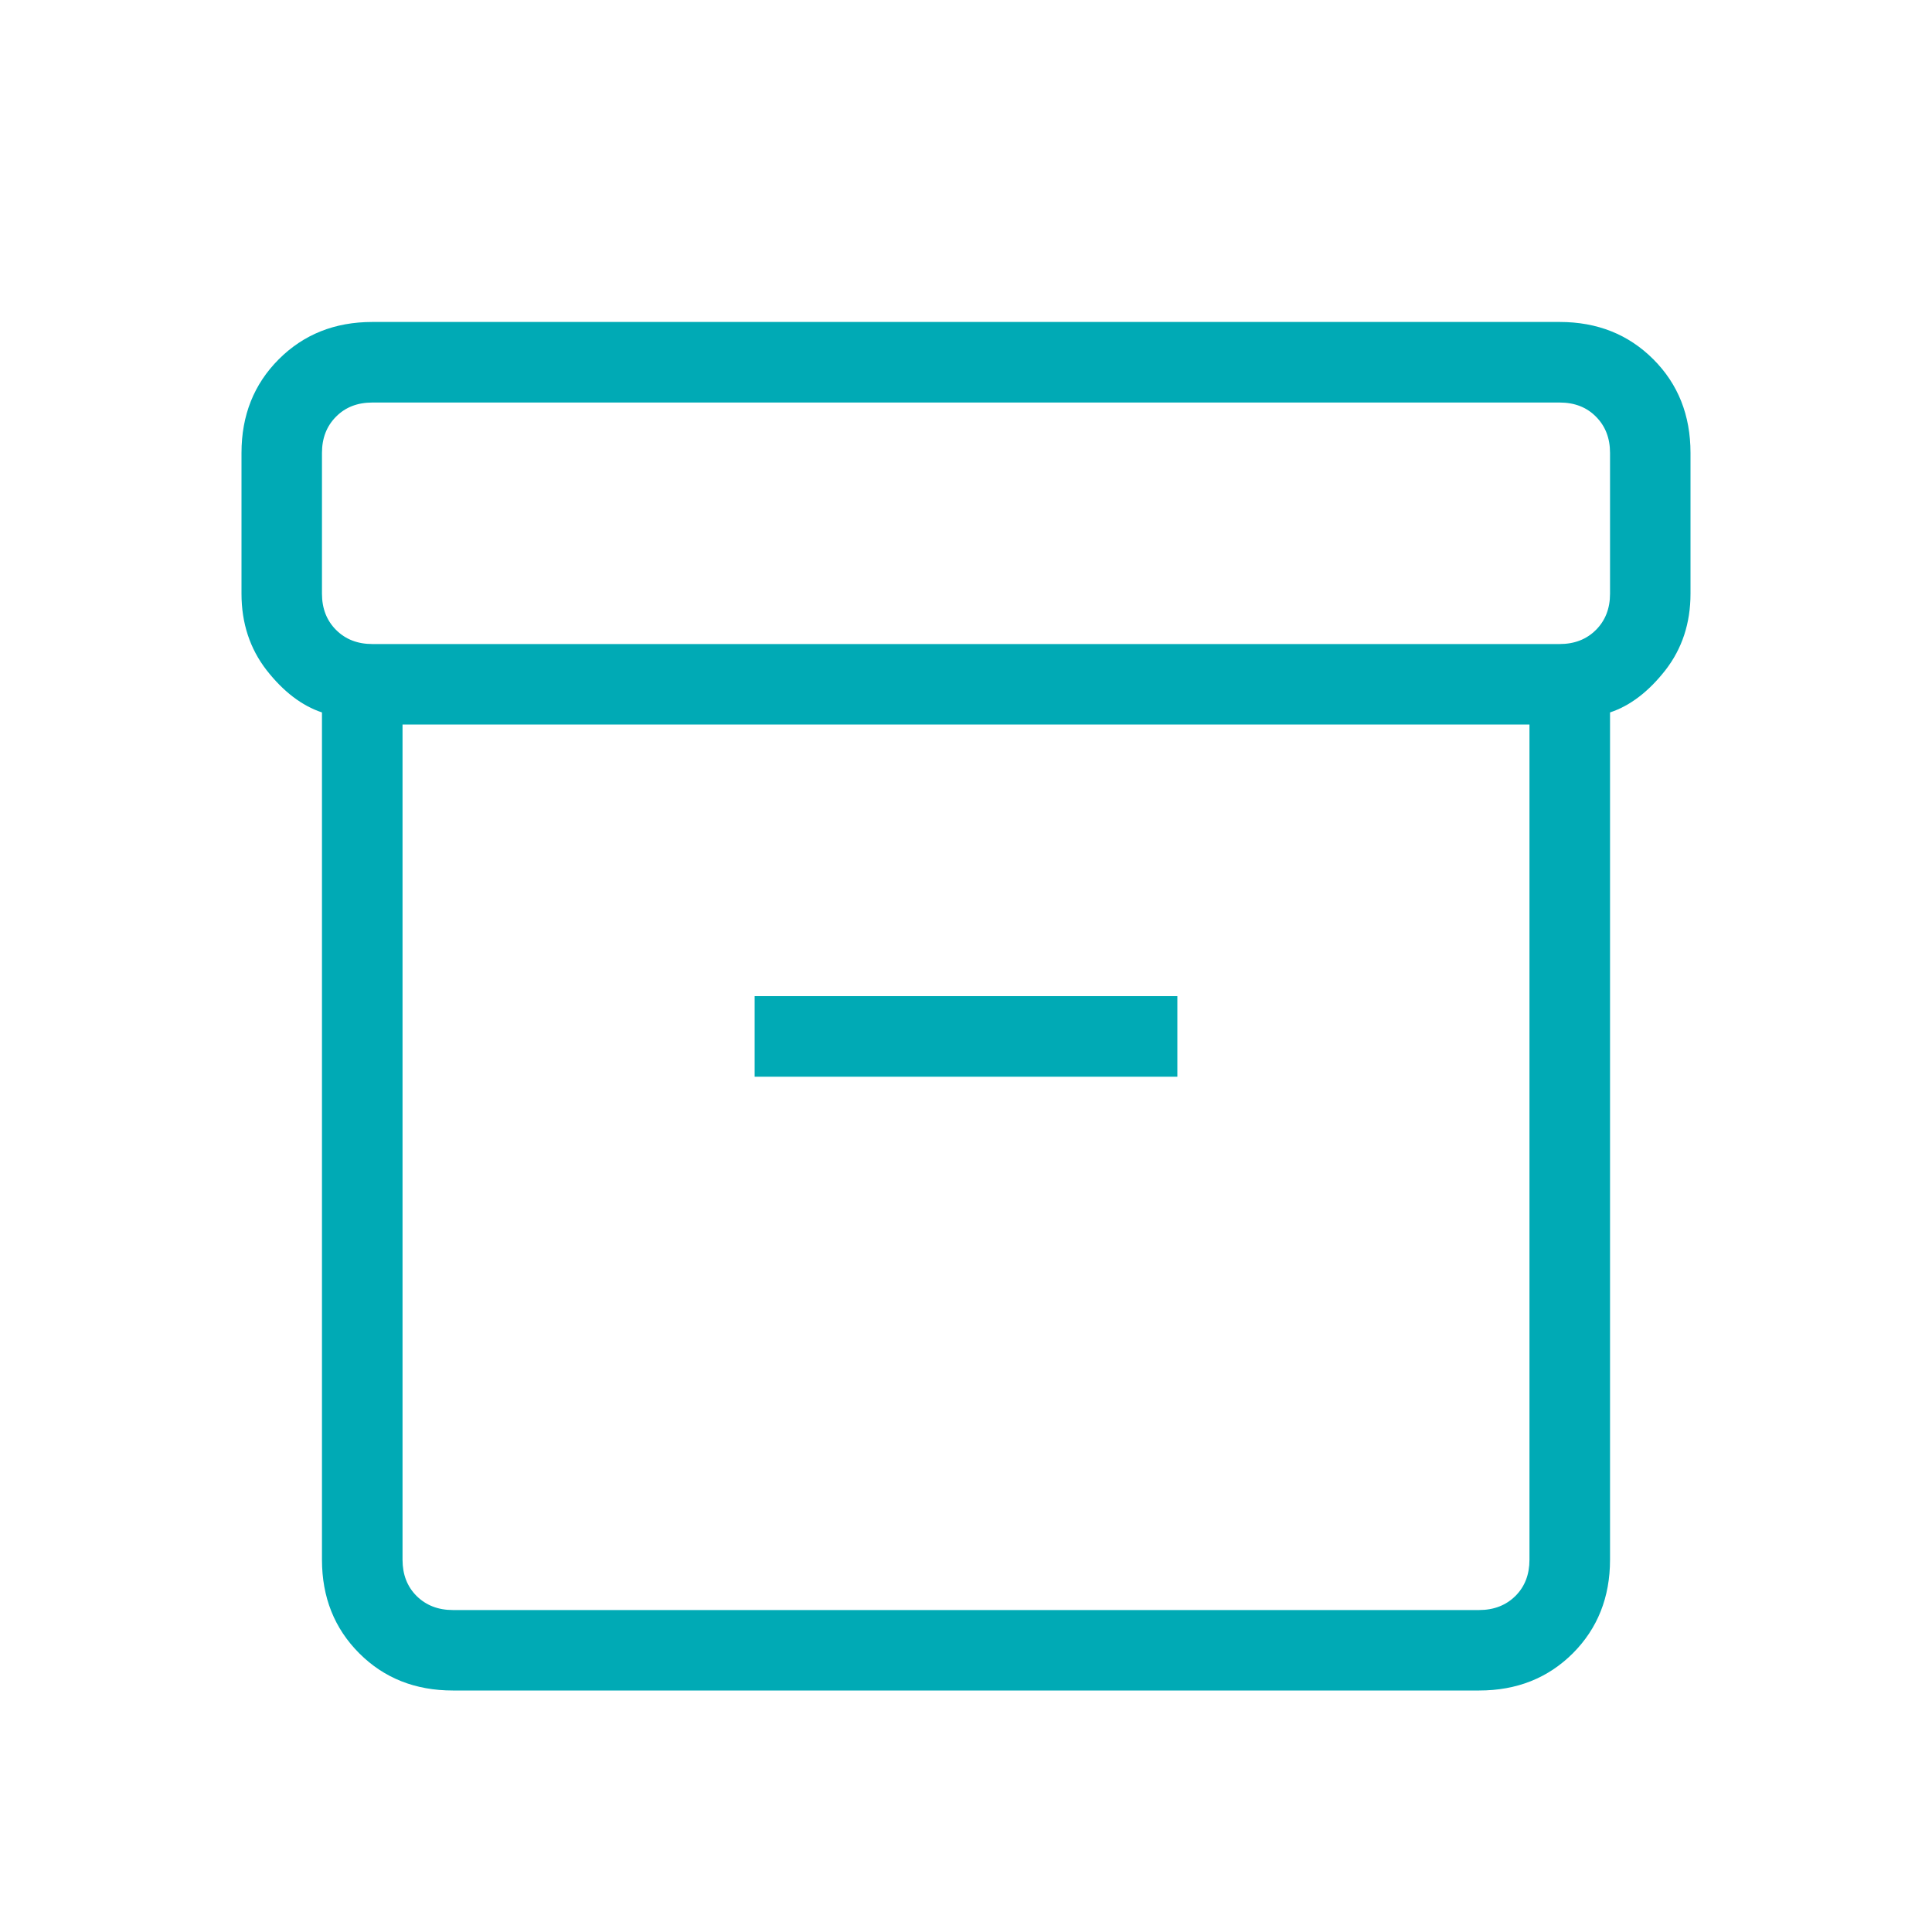 <svg width="20" height="20" viewBox="0 0 20 20" fill="none" xmlns="http://www.w3.org/2000/svg">
<mask id="mask0_2358_33434" style="mask-type:alpha" maskUnits="userSpaceOnUse" x="0" y="0" width="20" height="20">
<rect width="20" height="20" fill="#D9D9D9"/>
</mask>
<g mask="url(#mask0_2358_33434)">
<path d="M3.333 16.146V7.375C3.125 7.306 2.934 7.16 2.76 6.938C2.587 6.715 2.5 6.451 2.5 6.146V4.688C2.5 4.299 2.629 3.976 2.886 3.719C3.143 3.462 3.465 3.333 3.854 3.333H16.146C16.535 3.333 16.858 3.462 17.115 3.719C17.372 3.976 17.5 4.299 17.5 4.688V6.146C17.5 6.451 17.413 6.715 17.24 6.938C17.066 7.16 16.875 7.306 16.667 7.375V16.146C16.667 16.535 16.538 16.858 16.282 17.115C16.024 17.372 15.701 17.5 15.312 17.5H4.688C4.299 17.5 3.976 17.372 3.719 17.115C3.462 16.858 3.333 16.535 3.333 16.146ZM4.167 7.5V16.146C4.167 16.299 4.215 16.424 4.312 16.521C4.41 16.618 4.535 16.667 4.688 16.667H15.312C15.465 16.667 15.59 16.618 15.688 16.521C15.785 16.424 15.833 16.299 15.833 16.146V7.5H4.167ZM16.146 6.667C16.299 6.667 16.424 6.618 16.521 6.521C16.618 6.424 16.667 6.299 16.667 6.146V4.688C16.667 4.535 16.618 4.41 16.521 4.313C16.424 4.215 16.299 4.167 16.146 4.167H3.854C3.701 4.167 3.576 4.215 3.479 4.313C3.382 4.41 3.333 4.535 3.333 4.688V6.146C3.333 6.299 3.382 6.424 3.479 6.521C3.576 6.618 3.701 6.667 3.854 6.667H16.146ZM7.812 11.146H12.188V10.312H7.812V11.146Z" fill="#00AAB5"/>
</g>
</svg>
